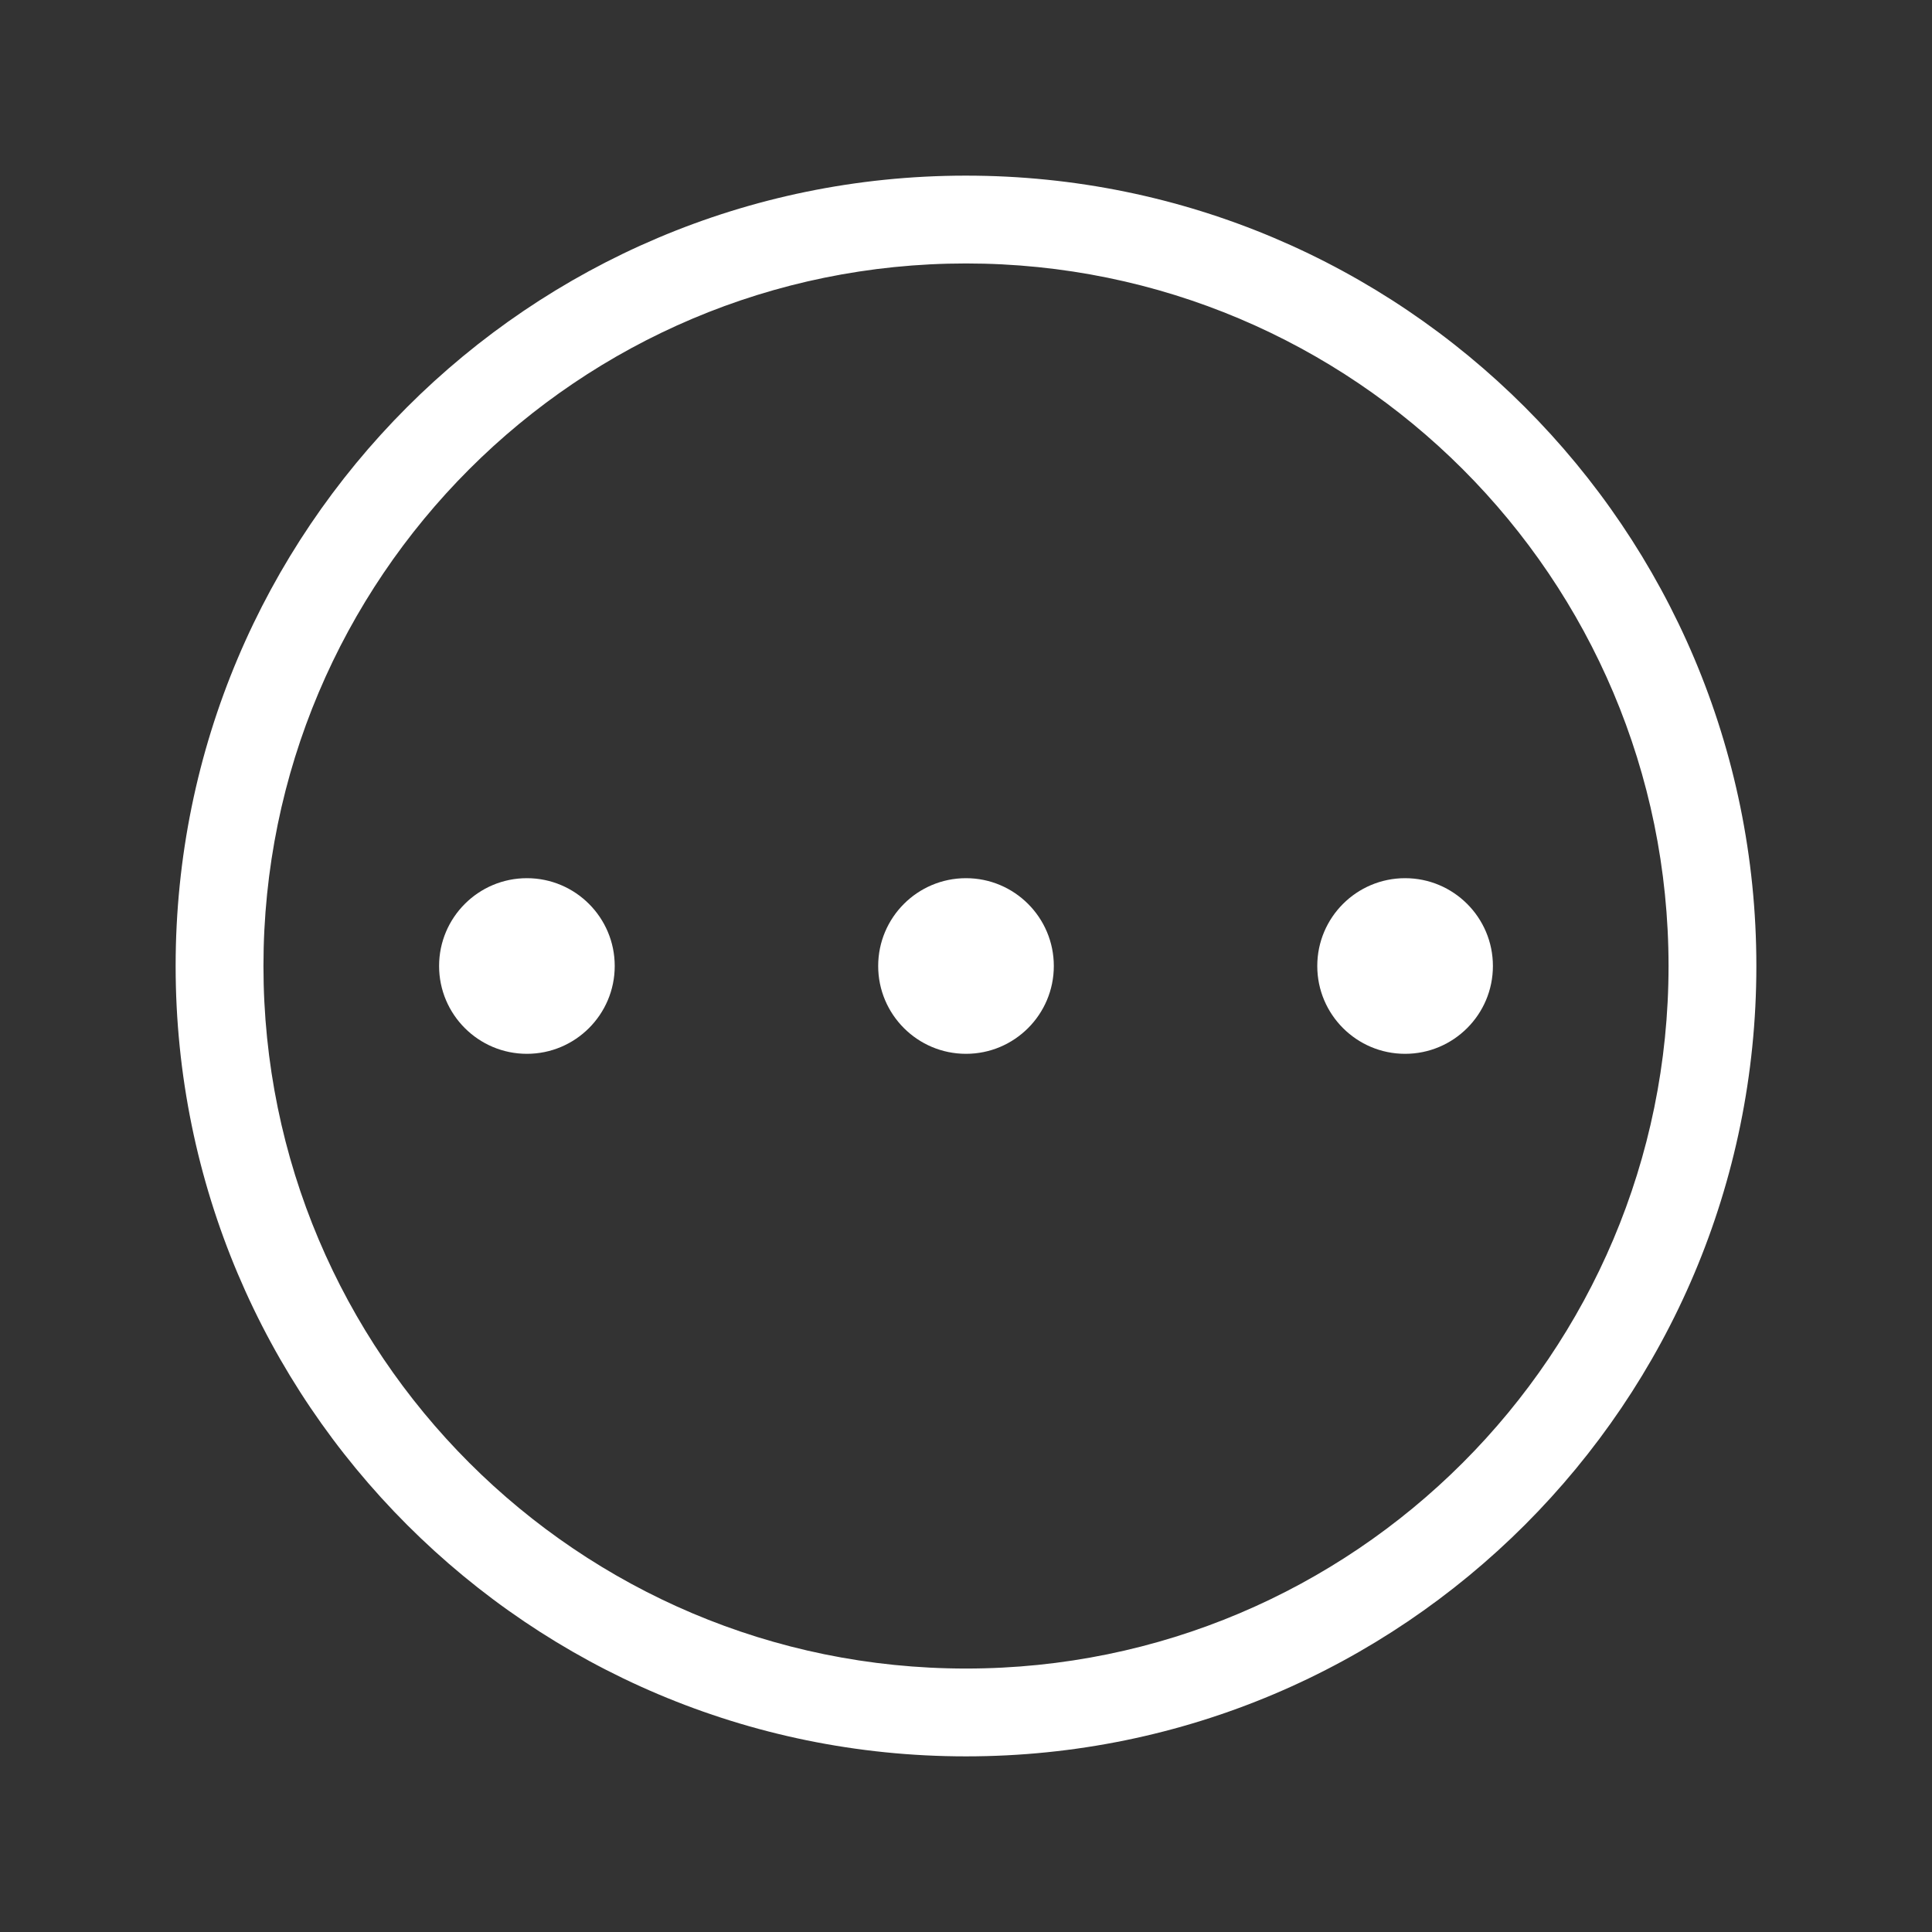 <svg height="22" viewBox="0 0 22 22" width="22" xmlns="http://www.w3.org/2000/svg"><rect x="0" y="0" width="22" height="22" fill="#333333" stroke="none"/><g fill="#fff"><path d="m7 11c0 .552-.448 1-1 1s-1-.448-1-1 .448-1 1-1 1 .448 1 1z"/><path d="m12 11c0 .552-.448 1-1 1s-1-.448-1-1 .448-1 1-1 1 .448 1 1z"/><path d="m17 11c0 .552-.448 1-1 1-.552 0-1-.448-1-1s.448-1 1-1c.552 0 1 .448 1 1z"/><path d="m10.99 2c-4.967.005-8.99 4.033-8.99 9 0 4.971 4.029 9 9 9s9-4.029 9-9-4.029-9-9-9c-.003-0-.007-0-.01 0zm.01 1c4.418 0 8 3.582 8 8s-3.582 8-8 8-8-3.582-8-8 3.582-8 8-8z"/></g></svg>